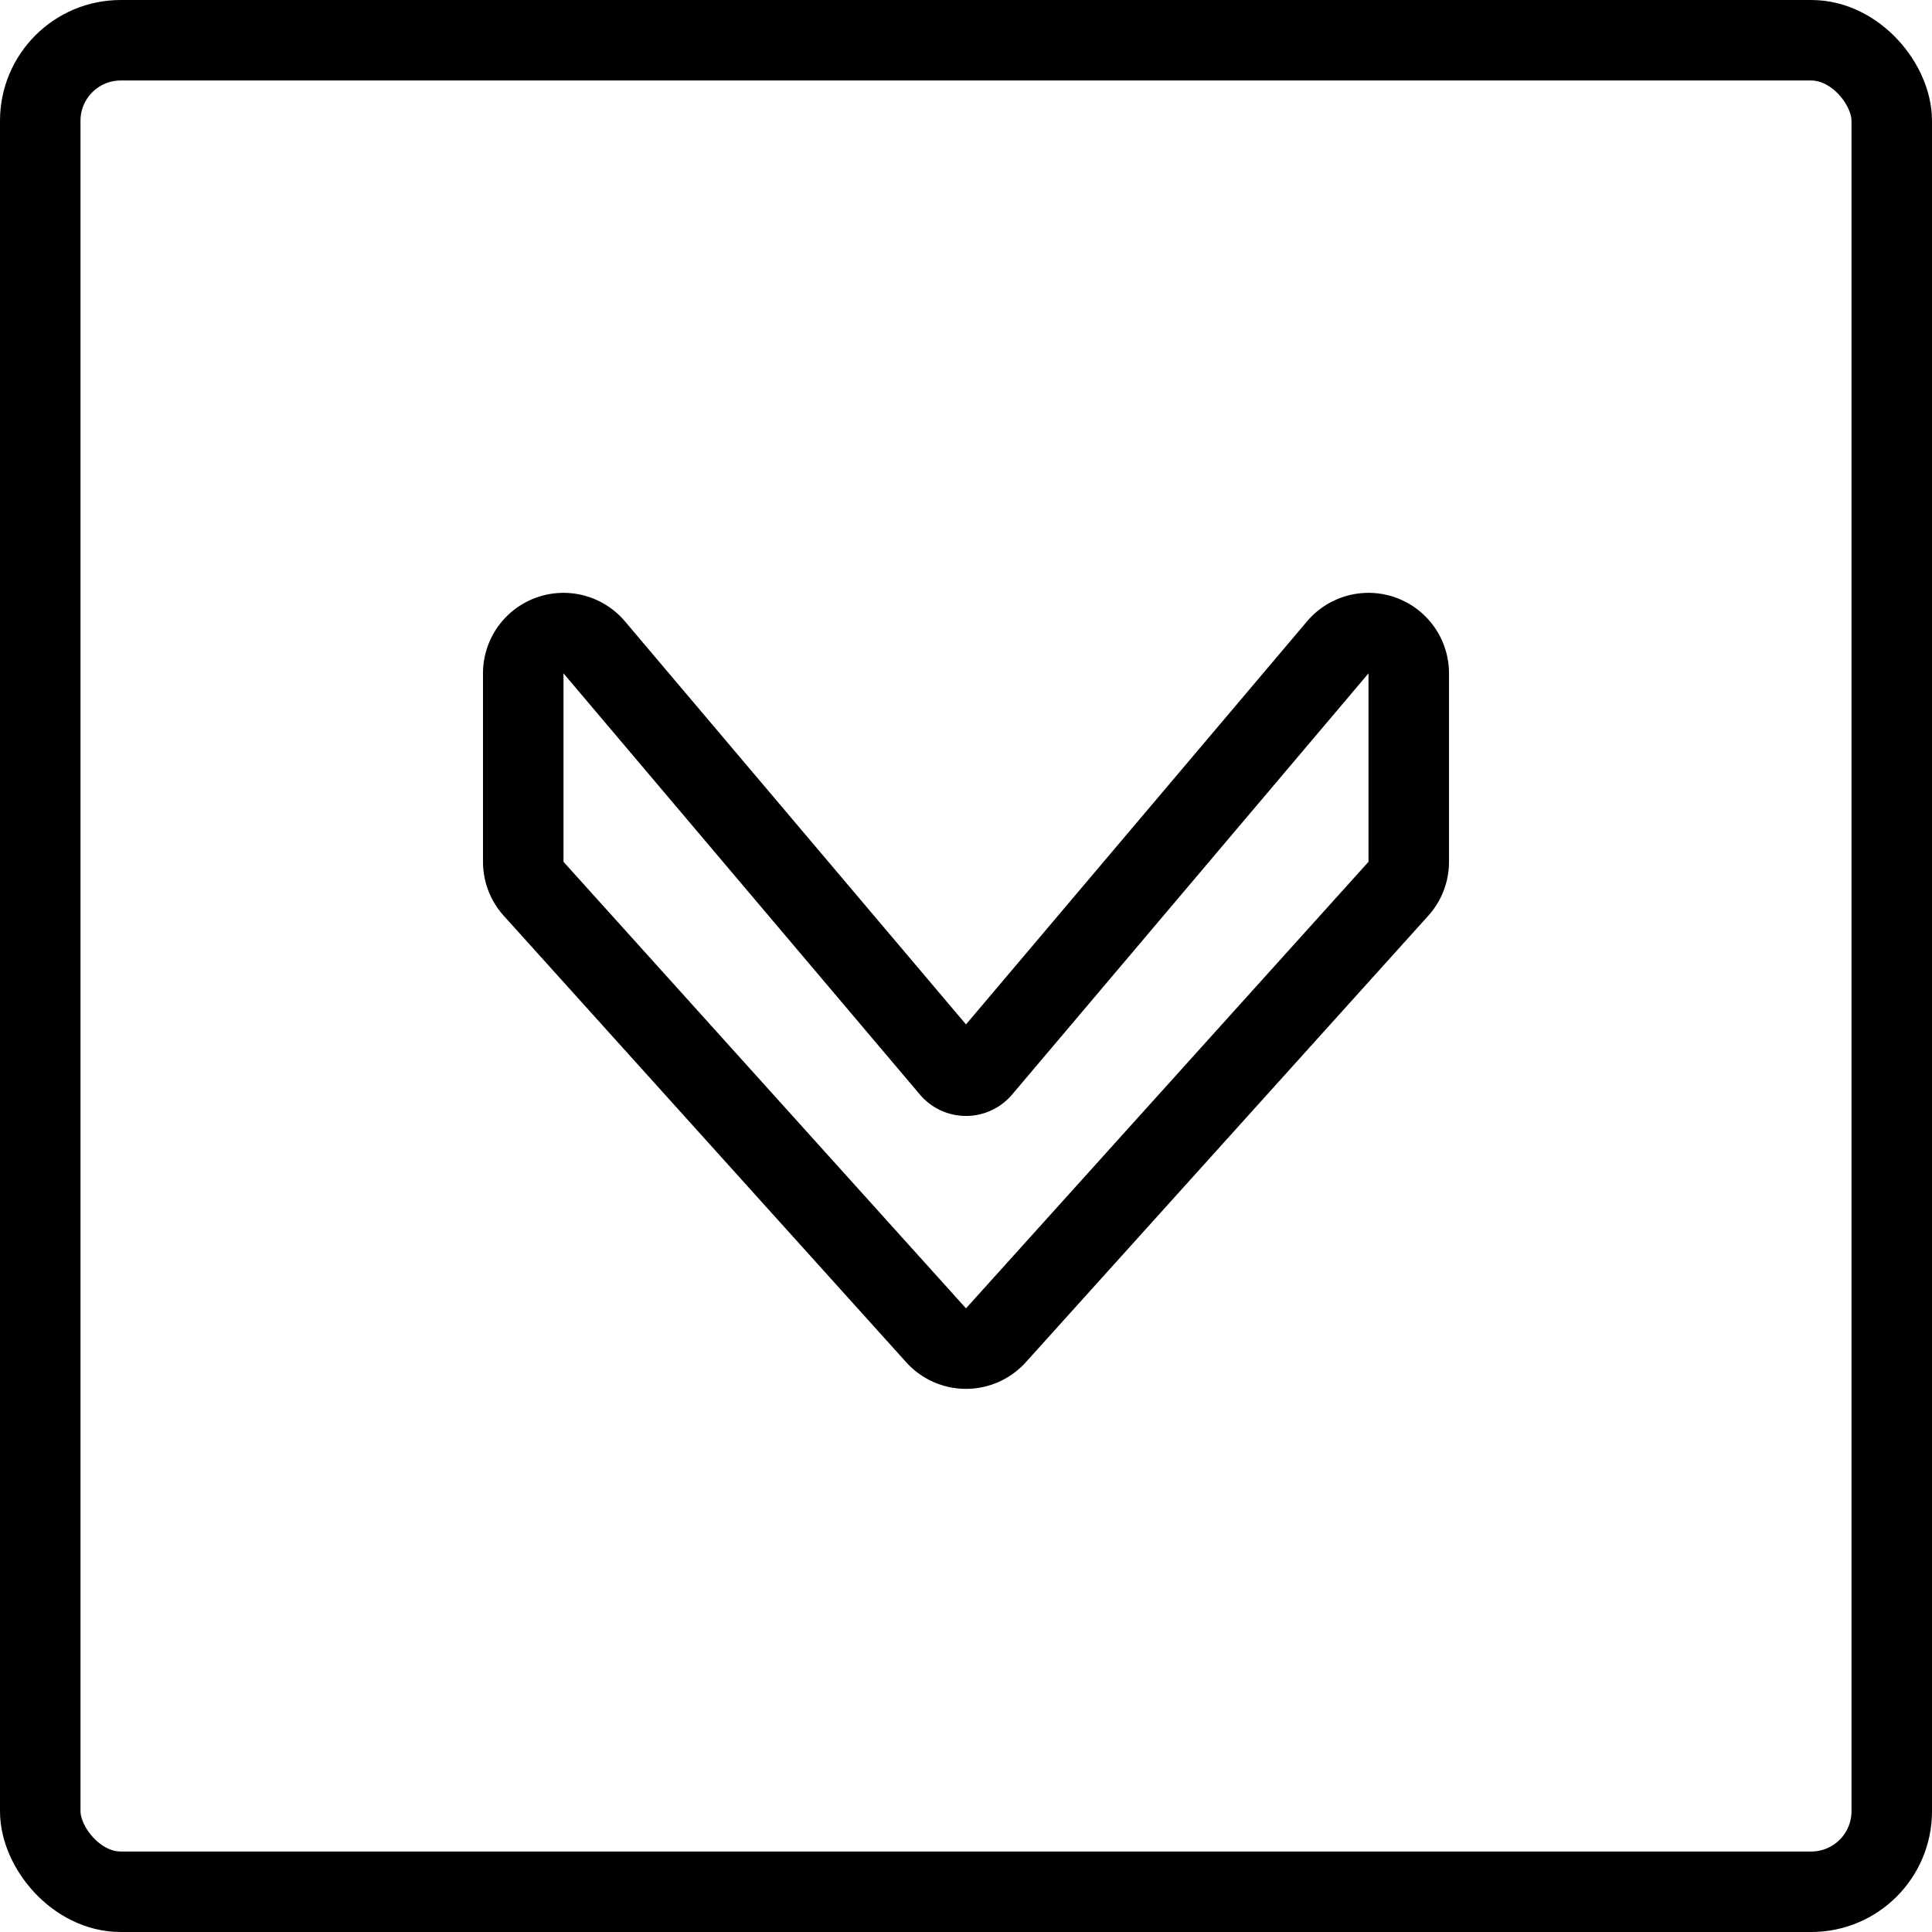 <svg id="Light" xmlns="http://www.w3.org/2000/svg" viewBox="0 0 24 24"><defs><style>.cls-1{fill:none;stroke:#000;stroke-linecap:round;stroke-linejoin:round;}</style></defs><title>arrow-rectangle-down-1</title><path class="cls-1" d="M17.5,8.365v2.341a.5.5,0,0,1-.129.335l-5,5.547a.5.5,0,0,1-.742,0l-5-5.547a.5.5,0,0,1-.129-.335V8.365a.5.5,0,0,1,.882-.323l4.427,5.232a.25.25,0,0,0,.382,0l4.427-5.232A.5.5,0,0,1,17.5,8.365Z"/><rect class="cls-1" x="0.5" y="0.5" width="23" height="23" rx="1" ry="1"/></svg>